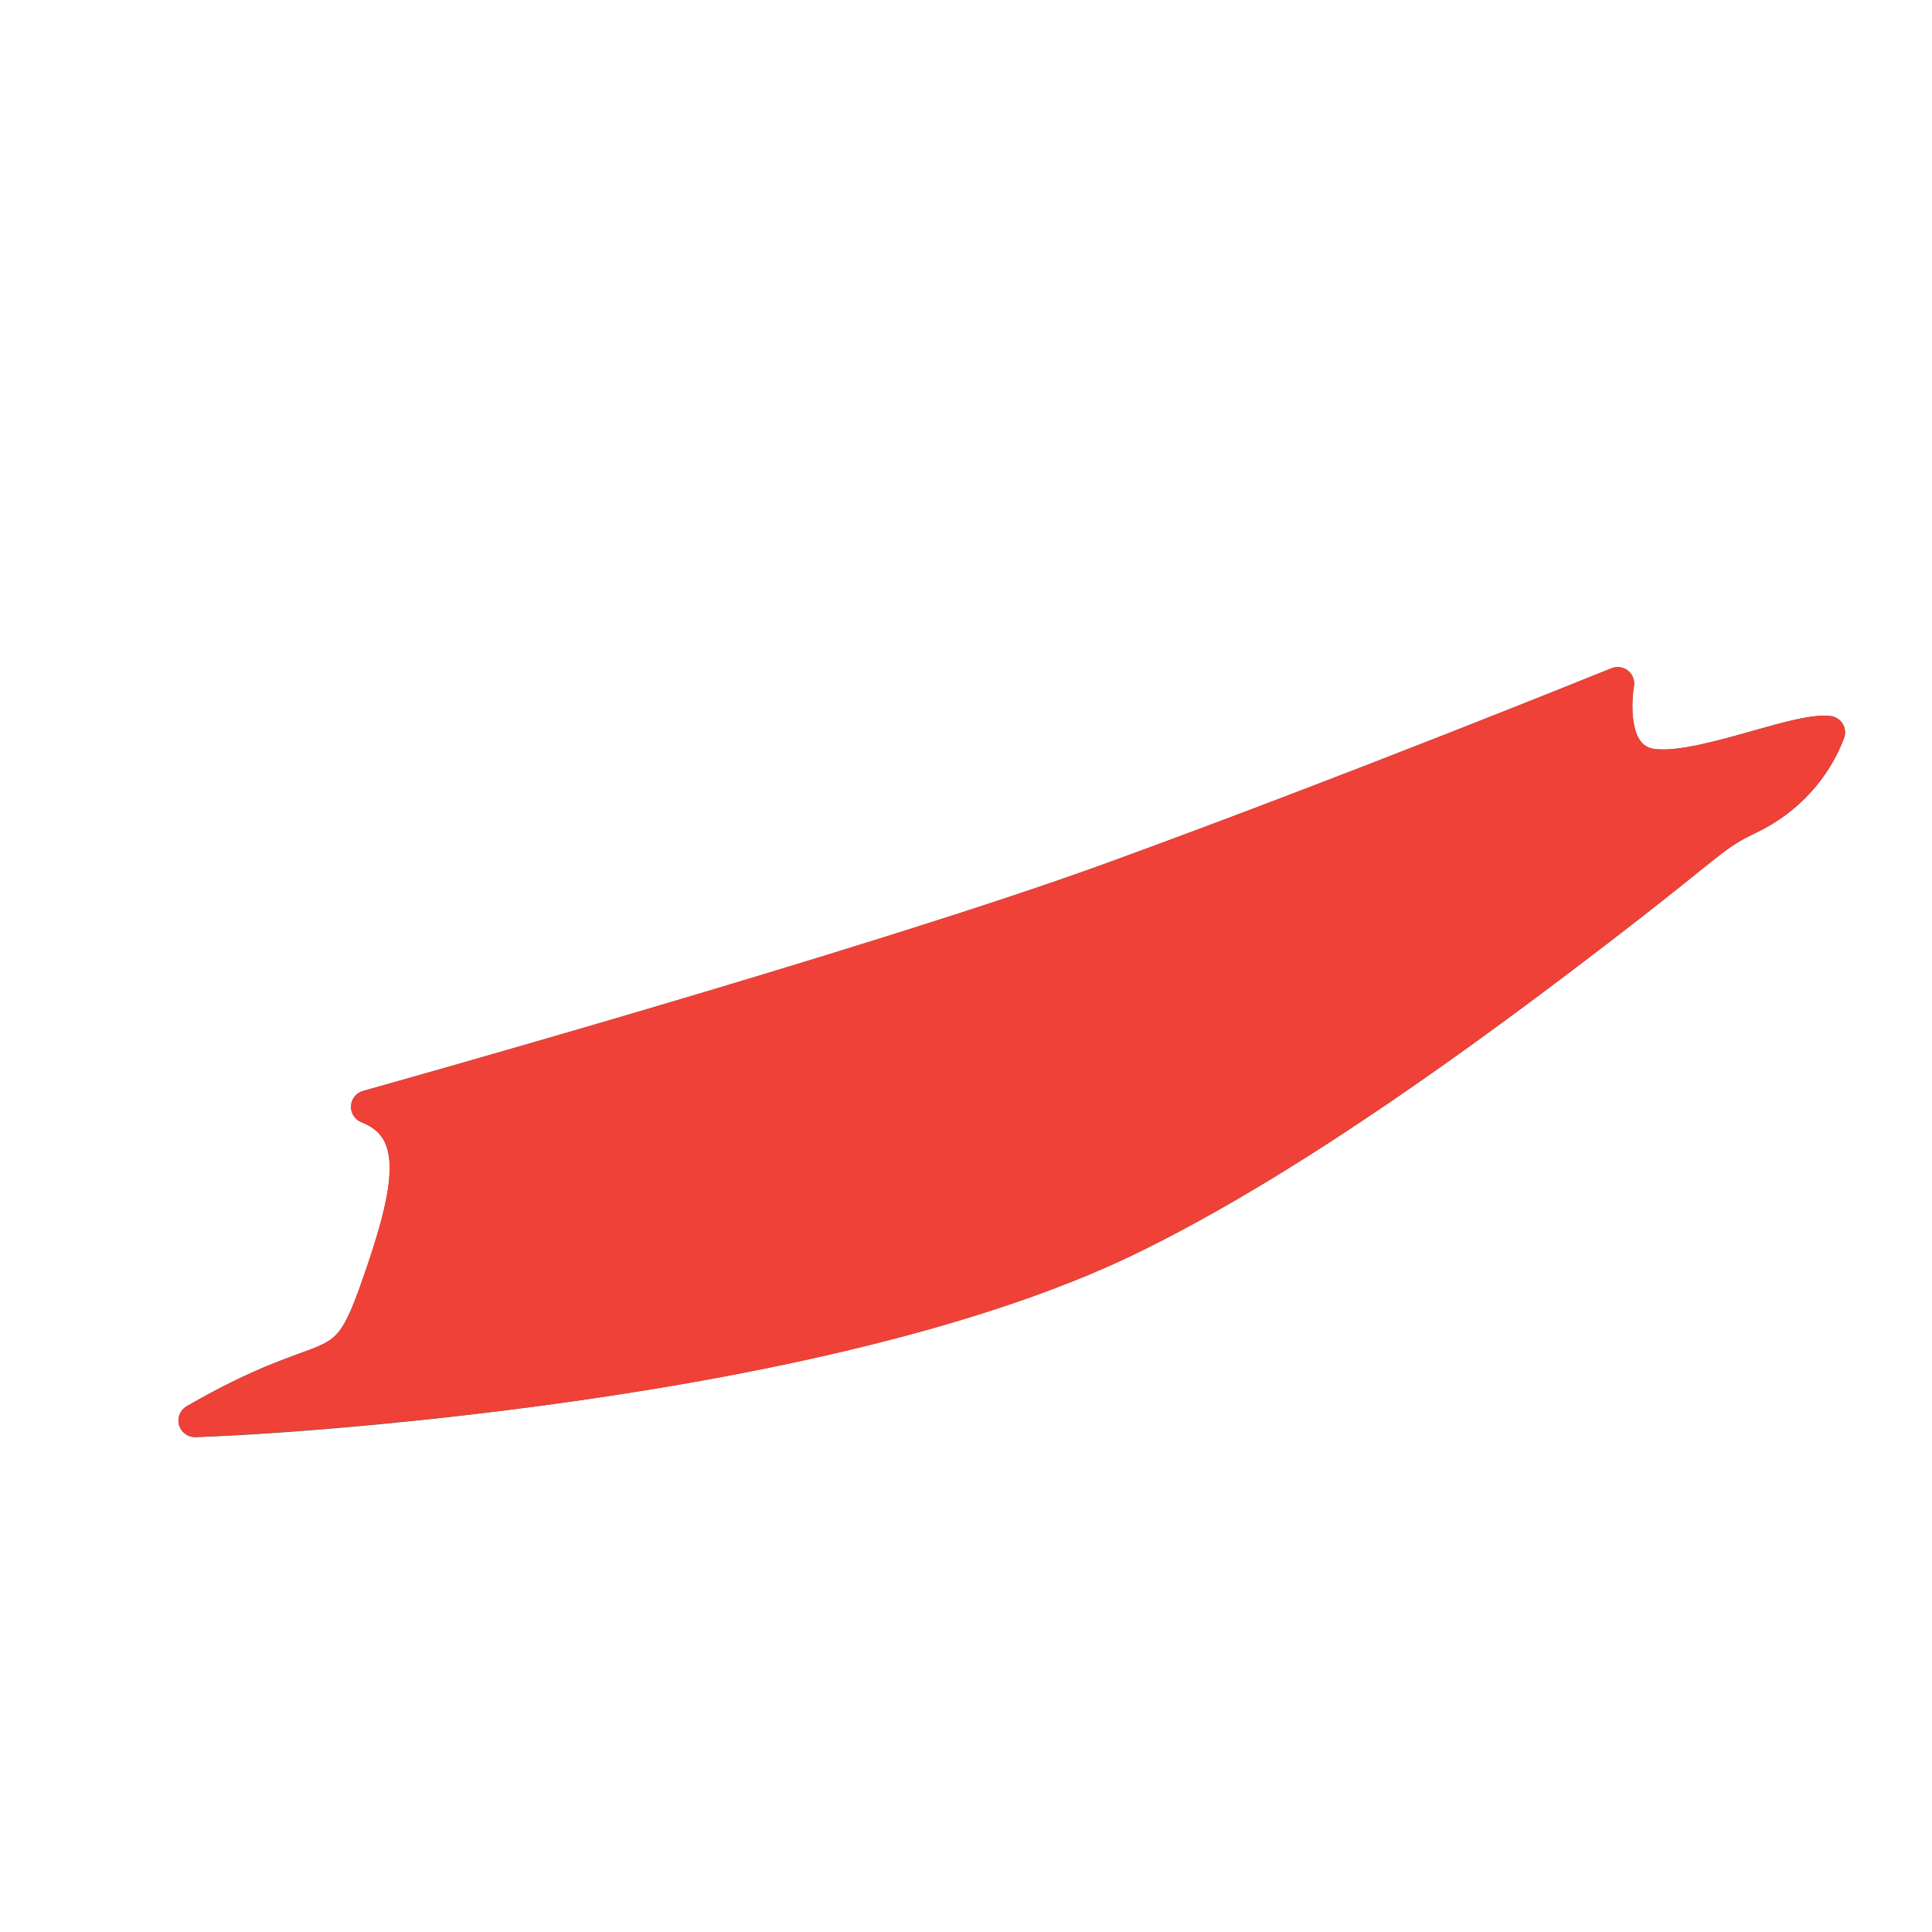<?xml version='1.0' encoding='utf-8'?>
<ns0:svg xmlns:ns0="http://www.w3.org/2000/svg" version="1.1" viewBox="0 0 500 500">
  <ns0:defs>
    <ns0:style>
      .cls-1 {
        fill: none;
      }

      .cls-1, .cls-2 {
        stroke: #4e6b72;
        stroke-linejoin: round;
        stroke-width: 8.56px;
      }

      .cls-3, .cls-2 {
        fill: #c4f1ff;
      }

      .cls-4 {
        isolation: isolate;
      }

      .cls-5 {
        mix-blend-mode: color;
      }

      .cls-6 {
        fill: #ef4137;
      }

      .cls-7 {
        fill: #92b9c5;
      }

      .cls-8 {
        clip-path: url(#clippath);
      }
    </ns0:style>
    <ns0:clipPath id="clippath">
      <ns0:path class="cls-2" d="M95.11,286.45s130.19-36.33,192.12-58.84c61.93-22.51,131.42-50.7,131.42-50.7,0,0-3.49,19.14,8.62,21.1,12.11,1.96,37.49-9.46,45.97-8.46-3.5,9.14-10.42,17.21-20.43,22.02-10.01,4.81-8.41,5.44-39.07,28.97s-78.95,59.39-121.88,80.17c-78.47,37.97-223.02,46.6-241.4,46.93,36.51-21.16,37.99-8.65,46.87-33.63,8.88-24.98,12.61-41.76-2.22-47.56Z" />
    </ns0:clipPath>
  </ns0:defs>
  
  <ns0:g class="cls-4">
    <ns0:g id="Layer_1">
      <ns0:g>
        <ns0:path class="cls-3" d="M95.11,286.45s130.19-36.33,192.12-58.84c61.93-22.51,131.42-50.7,131.42-50.7,0,0-3.49,19.14,8.62,21.1,12.11,1.96,37.49-9.46,45.97-8.46-3.5,9.14-10.42,17.21-20.43,22.02-10.01,4.81-8.41,5.44-39.07,28.97s-78.95,59.39-121.88,80.17c-78.47,37.97-223.02,46.6-241.4,46.93,36.51-21.16,37.99-8.65,46.87-33.63,8.88-24.98,12.61-41.76-2.22-47.56Z" />
        <ns0:g class="cls-8">
          <ns0:circle class="cls-7" cx="247.77" cy="292.84" r="29.29" />
        </ns0:g>
        <ns0:path class="cls-1" d="M95.11,286.45s130.19-36.33,192.12-58.84c61.93-22.51,131.42-50.7,131.42-50.7,0,0-3.49,19.14,8.62,21.1,12.11,1.96,37.49-9.46,45.97-8.46-3.5,9.14-10.42,17.21-20.43,22.02-10.01,4.81-8.41,5.44-39.07,28.97s-78.95,59.39-121.88,80.17c-78.47,37.97-223.02,46.6-241.4,46.93,36.51-21.16,37.99-8.65,46.87-33.63,8.88-24.98,12.61-41.76-2.22-47.56Z" />
      </ns0:g>
    </ns0:g>
    <ns0:g id="Layer_1_copy" class="cls-5">
      <ns0:path class="cls-6" d="M476.9,187.33c-.68-1.13-1.85-1.88-3.16-2.03-4.59-.54-11.84,1.5-20.23,3.87-8.79,2.48-19.74,5.56-25.55,4.62-1.52-.25-2.62-.92-3.47-2.11-2.69-3.8-2.06-11.58-1.63-14,.28-1.54-.3-3.1-1.51-4.09-1.21-.98-2.86-1.23-4.31-.65-.69.28-70.13,28.43-131.27,50.65-61.06,22.19-190.51,58.38-191.81,58.74-1.77.49-3.03,2.07-3.12,3.91-.09,1.84,1,3.53,2.71,4.2,9.79,3.83,9.73,14.07-.25,42.14-4.88,13.71-6.33,14.24-15.77,17.69-6.05,2.21-15.2,5.55-29.22,13.67-1.69.98-2.5,2.97-1.98,4.85.52,1.85,2.2,3.13,4.12,3.13h.08c1.51-.03,157.8-6.04,243.18-47.36,42.63-20.63,90.4-55.89,122.62-80.63,11.43-8.77,18.48-14.44,23.14-18.19,7.91-6.36,9.33-7.51,15.18-10.32,10.47-5.04,18.49-13.69,22.57-24.35.47-1.23.35-2.61-.33-3.74Z" />
    </ns0:g>
  </ns0:g>
</ns0:svg>